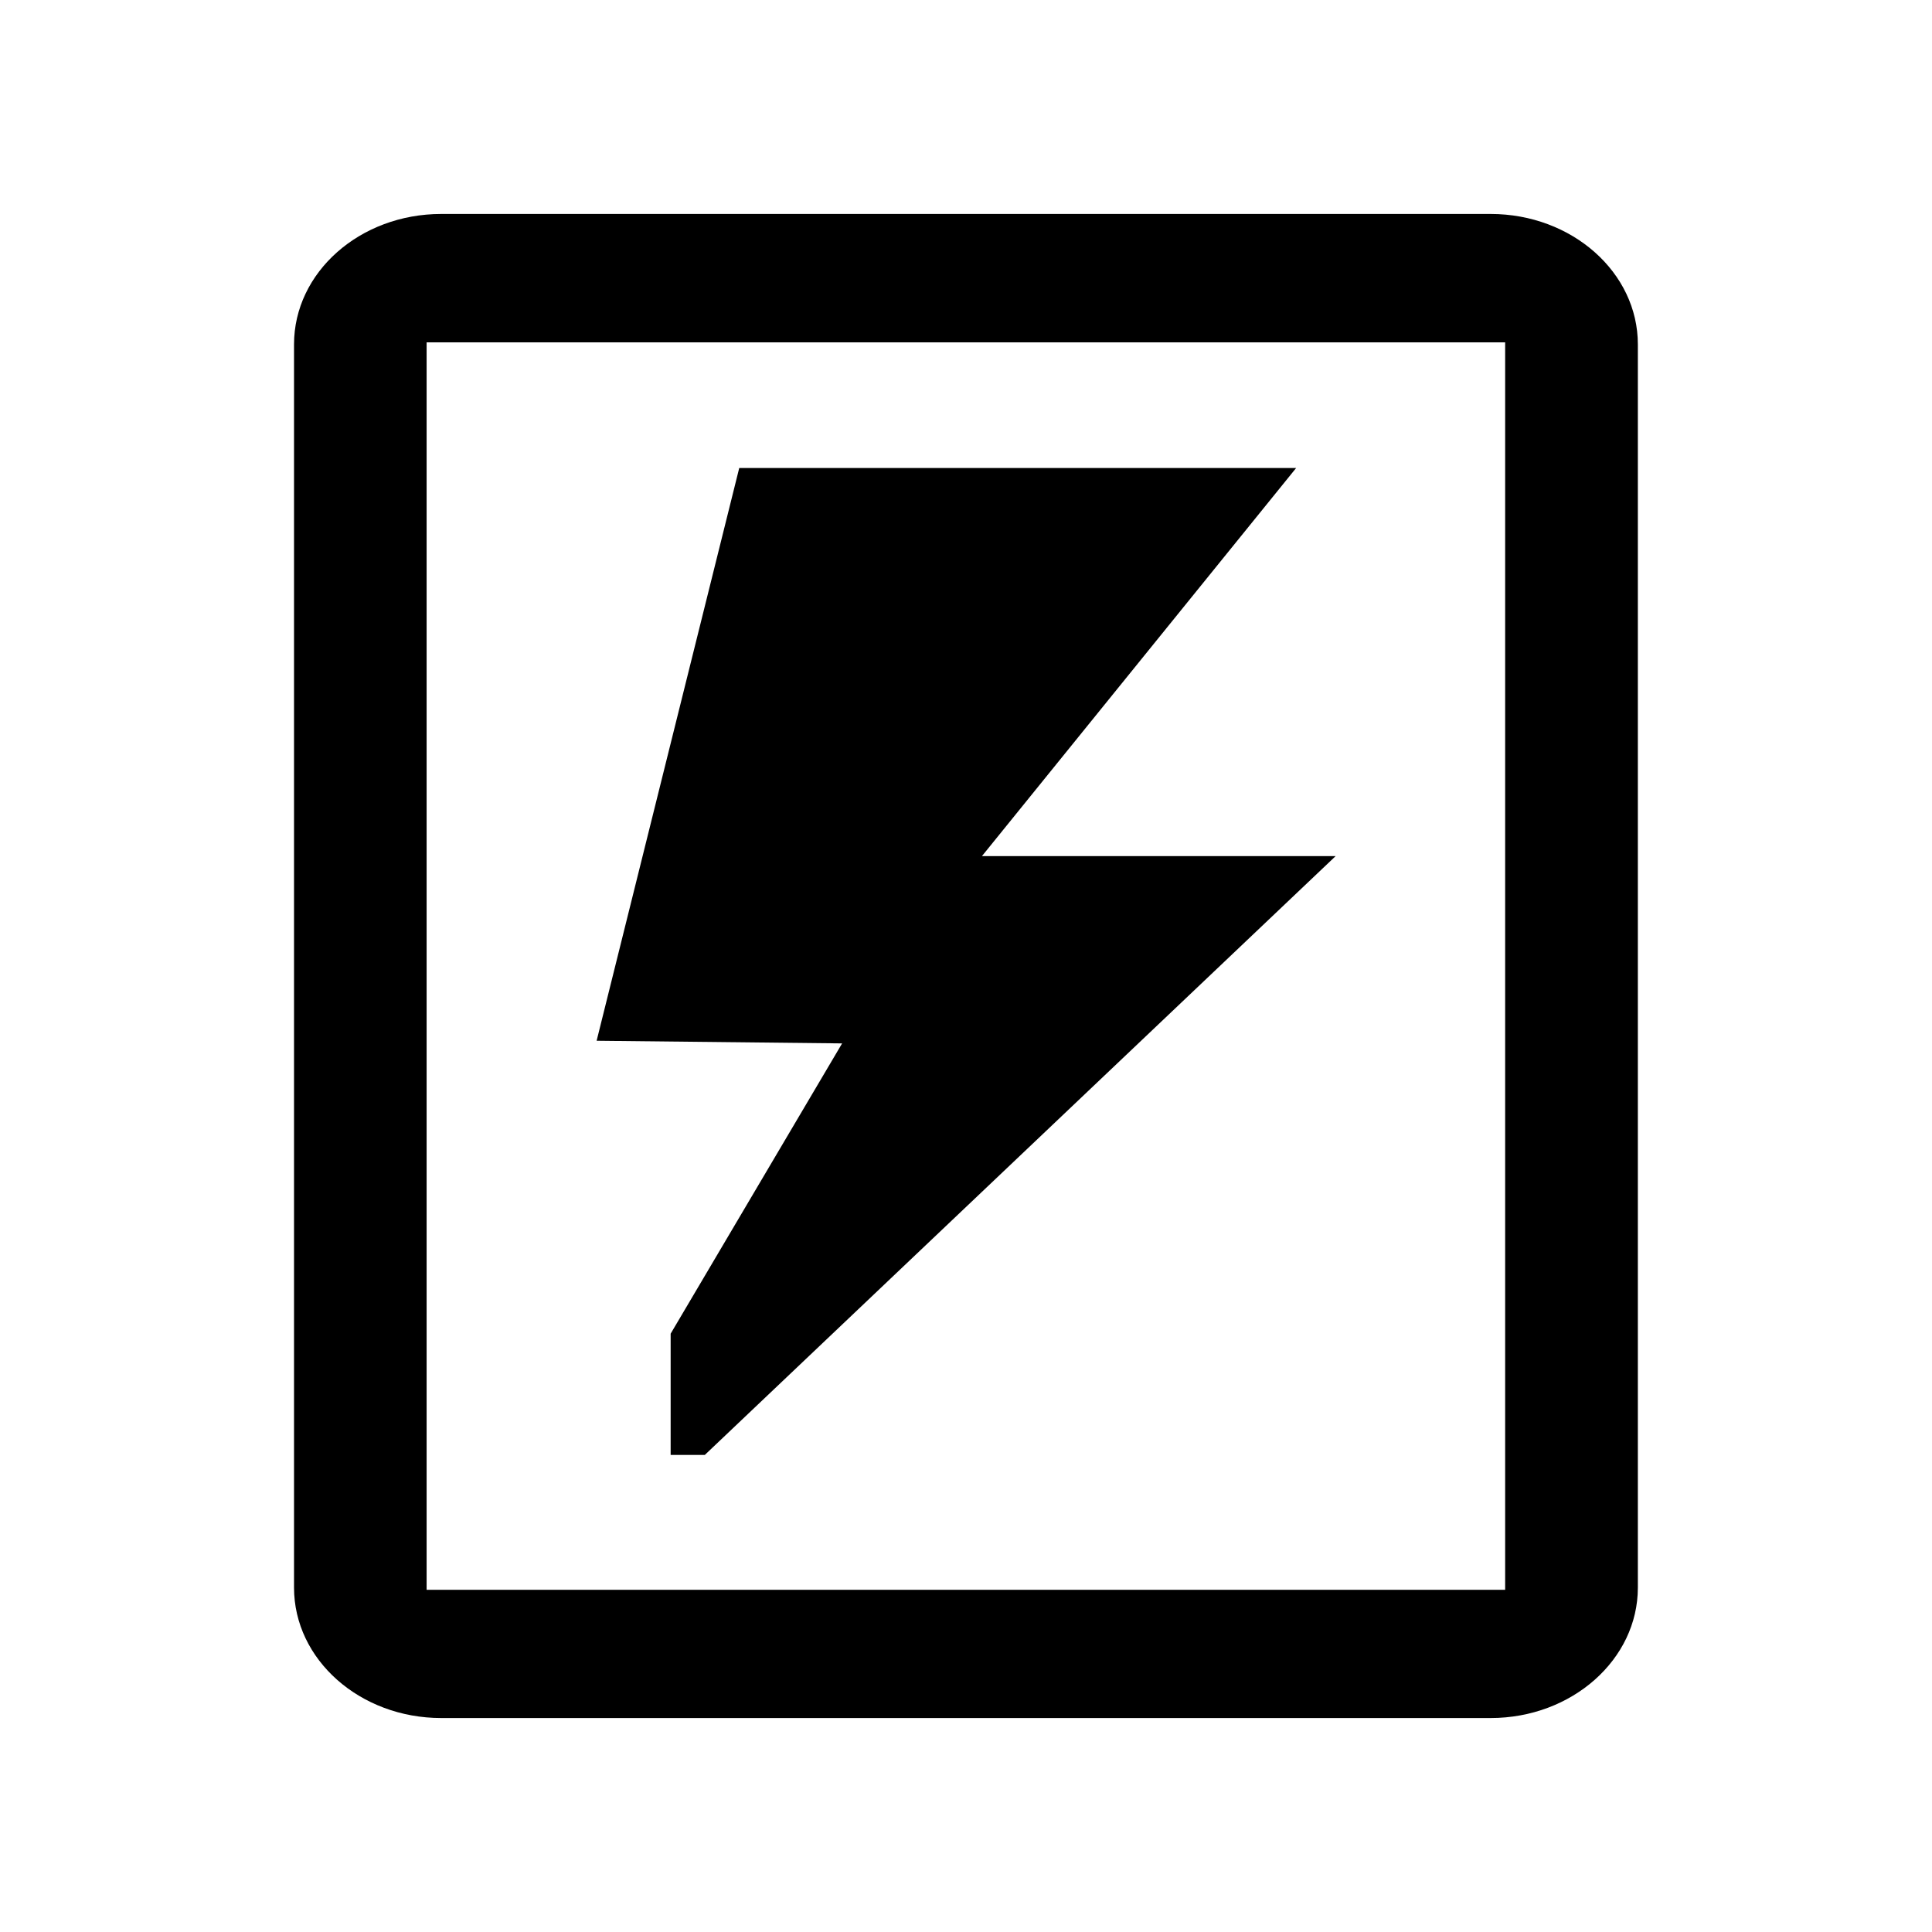 <?xml version="1.0" standalone="no"?><!DOCTYPE svg PUBLIC "-//W3C//DTD SVG 1.1//EN" "http://www.w3.org/Graphics/SVG/1.1/DTD/svg11.dtd"><svg t="1488719979093" class="icon" style="" viewBox="0 0 1024 1024" version="1.1" xmlns="http://www.w3.org/2000/svg" p-id="14821" xmlns:xlink="http://www.w3.org/1999/xlink" width="16" height="16"><defs><style type="text/css"></style></defs><path d="M868.096 841.472c0 38.144-35.008 69.12-78.016 69.12L233.856 910.592c-43.072 0-78.016-30.976-78.016-69.12L155.84 182.528c0-38.208 34.944-69.12 78.016-69.12l556.224 0c43.008 0 78.016 30.912 78.016 69.12L868.096 841.472zM797.76 181.44 226.112 181.44l0 661.184 571.648 0L797.76 181.44zM391.808 248.064l295.168 0L520.448 453.76l187.456 0-334.336 317.376L355.456 771.136l0-64.256 90.88-153.856L316.224 551.616 391.808 248.064z" p-id="14822"></path></svg>